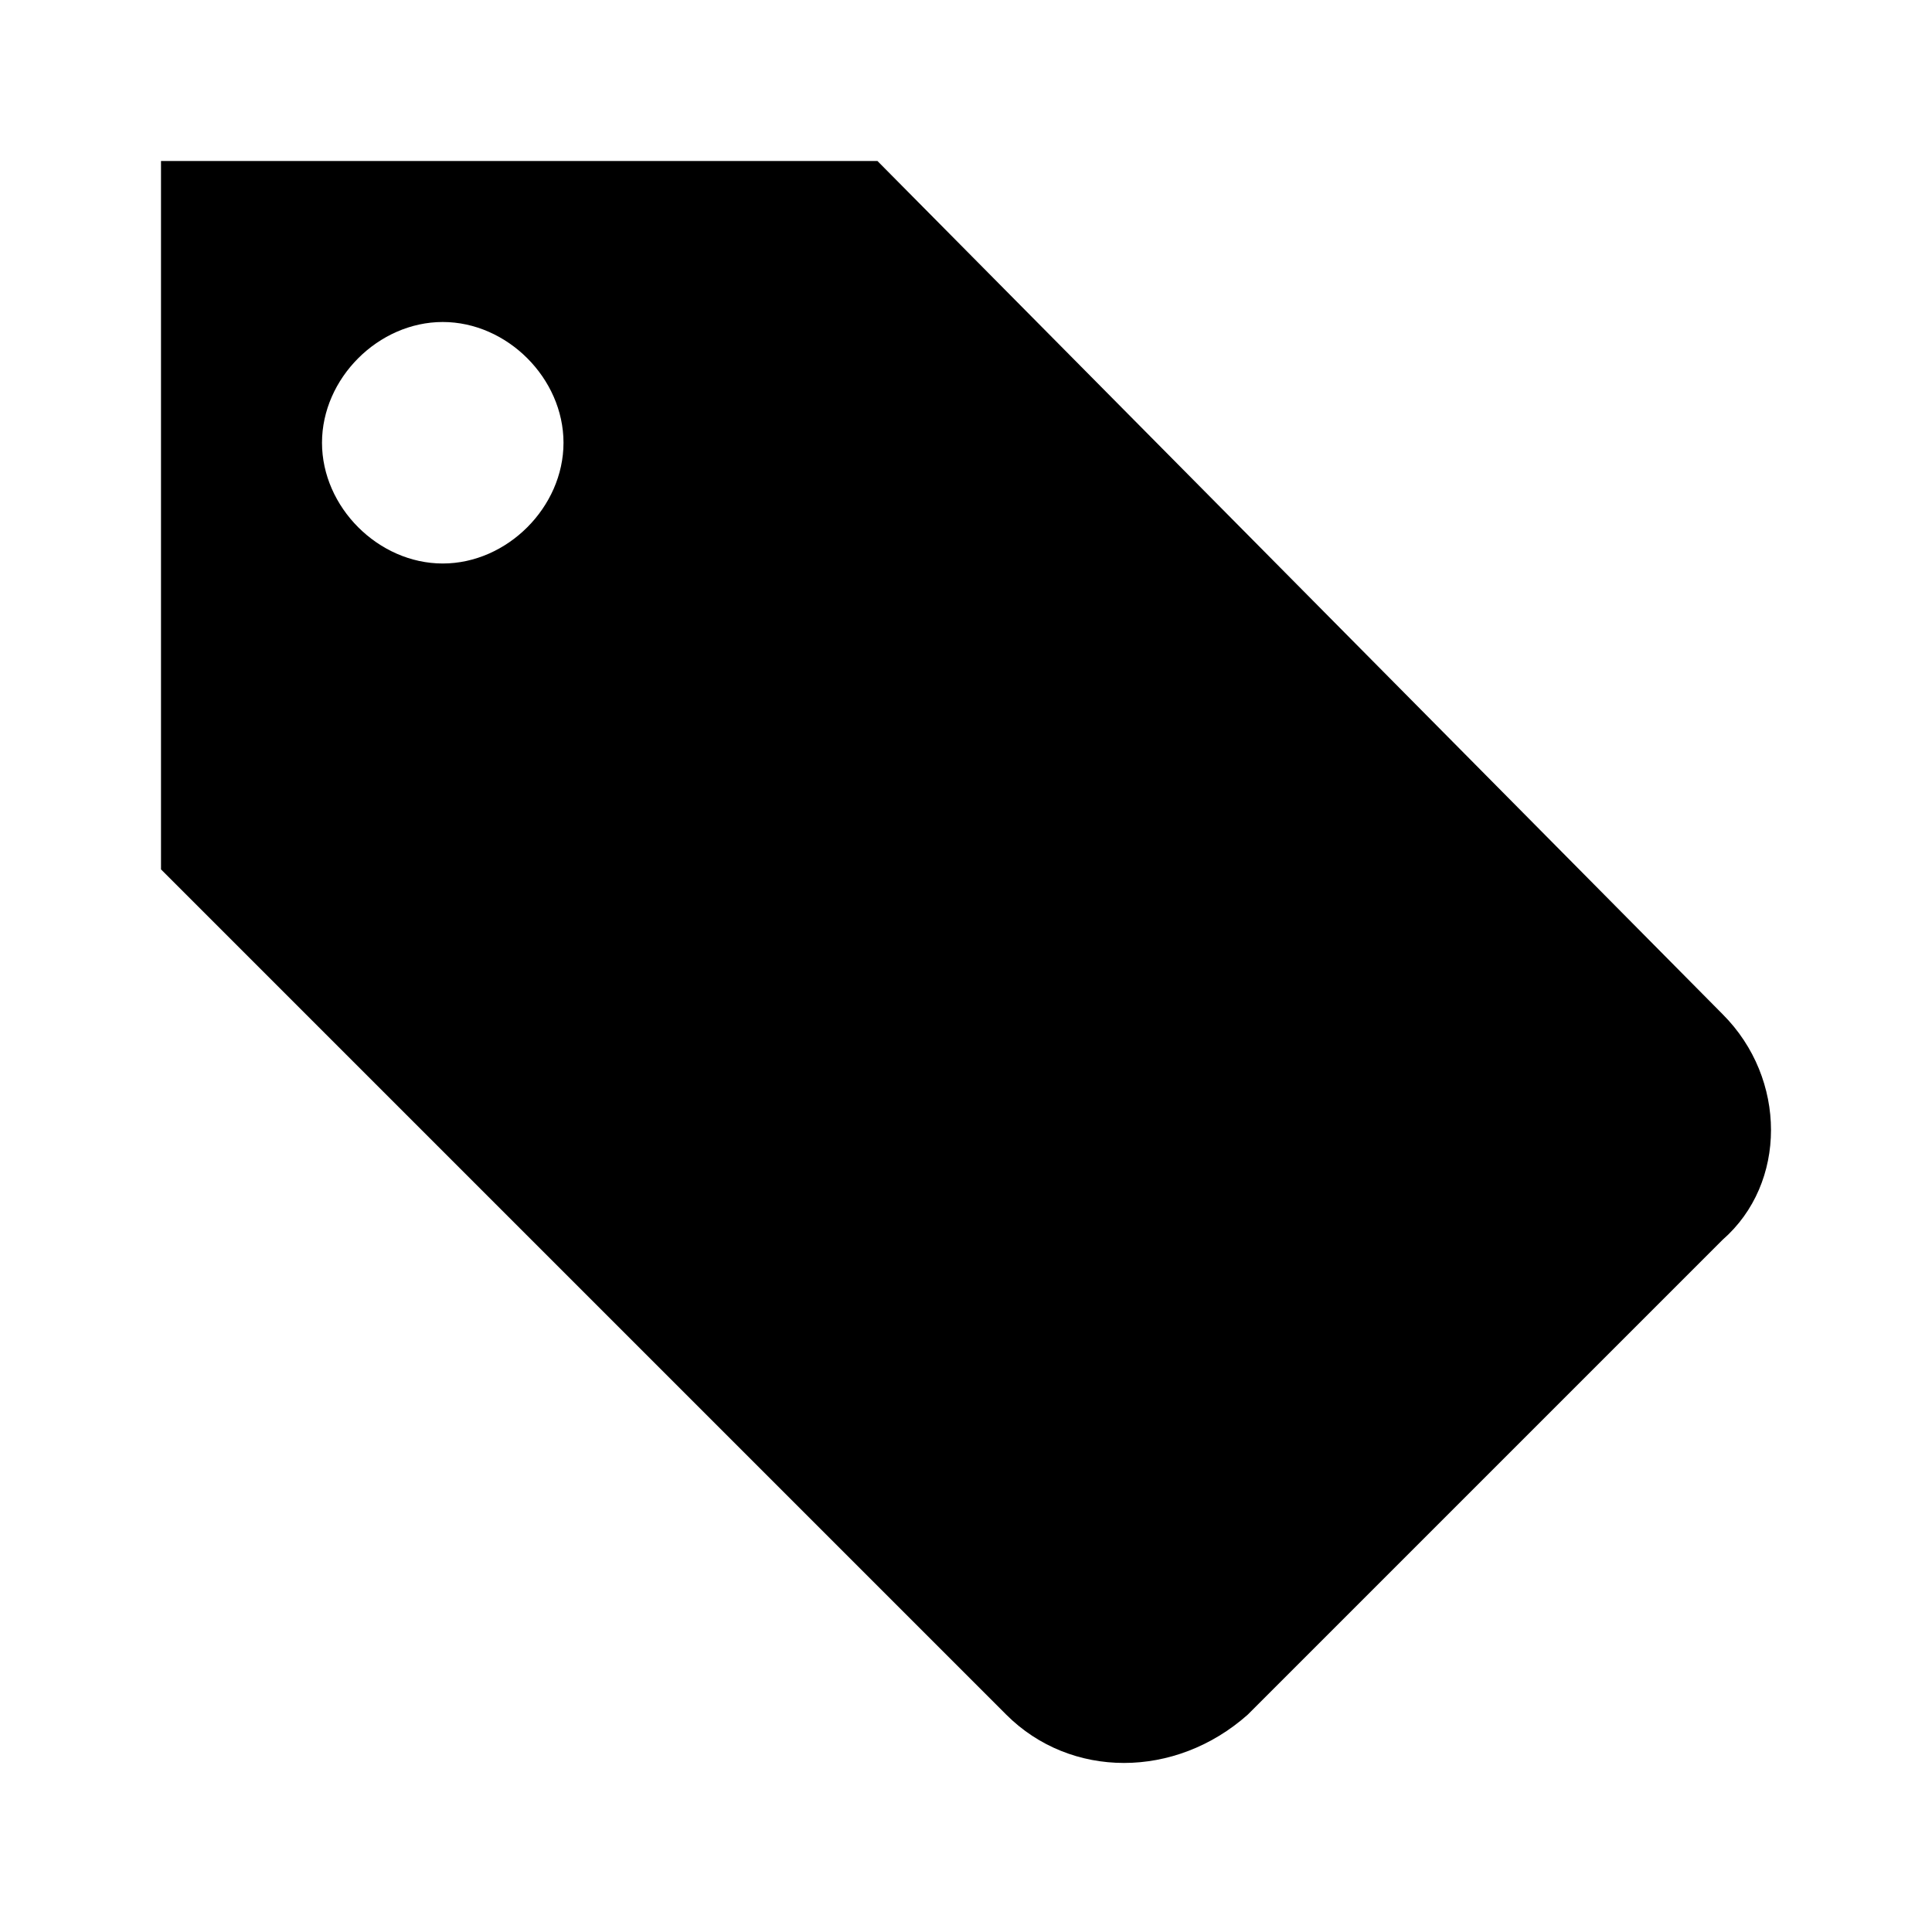 <?xml version="1.0" encoding="utf-8"?>
<!-- Generator: Adobe Illustrator 18.0.0, SVG Export Plug-In . SVG Version: 6.00 Build 0)  -->
<!DOCTYPE svg PUBLIC "-//W3C//DTD SVG 1.1//EN" "http://www.w3.org/Graphics/SVG/1.1/DTD/svg11.dtd">
<svg version="1.1" id="Layer_1" xmlns="http://www.w3.org/2000/svg" xmlns:xlink="http://www.w3.org/1999/xlink" x="0px" y="0px"
	 viewBox="0 0 24 24" enable-background="new 0 0 24 24" xml:space="preserve">
<path d="M21.4,12.6L10.9,2H2l0,8.8l10.5,10.5c0.8,0.8,2.1,0.8,3,0l5.9-5.9C22.2,14.7,22.2,13.4,21.4,12.6z M4,5.5C4,4.7,4.7,4,5.5,4
	C6.3,4,7,4.7,7,5.5C7,6.3,6.3,7,5.5,7C4.7,7,4,6.3,4,5.5z"/>
</svg>
